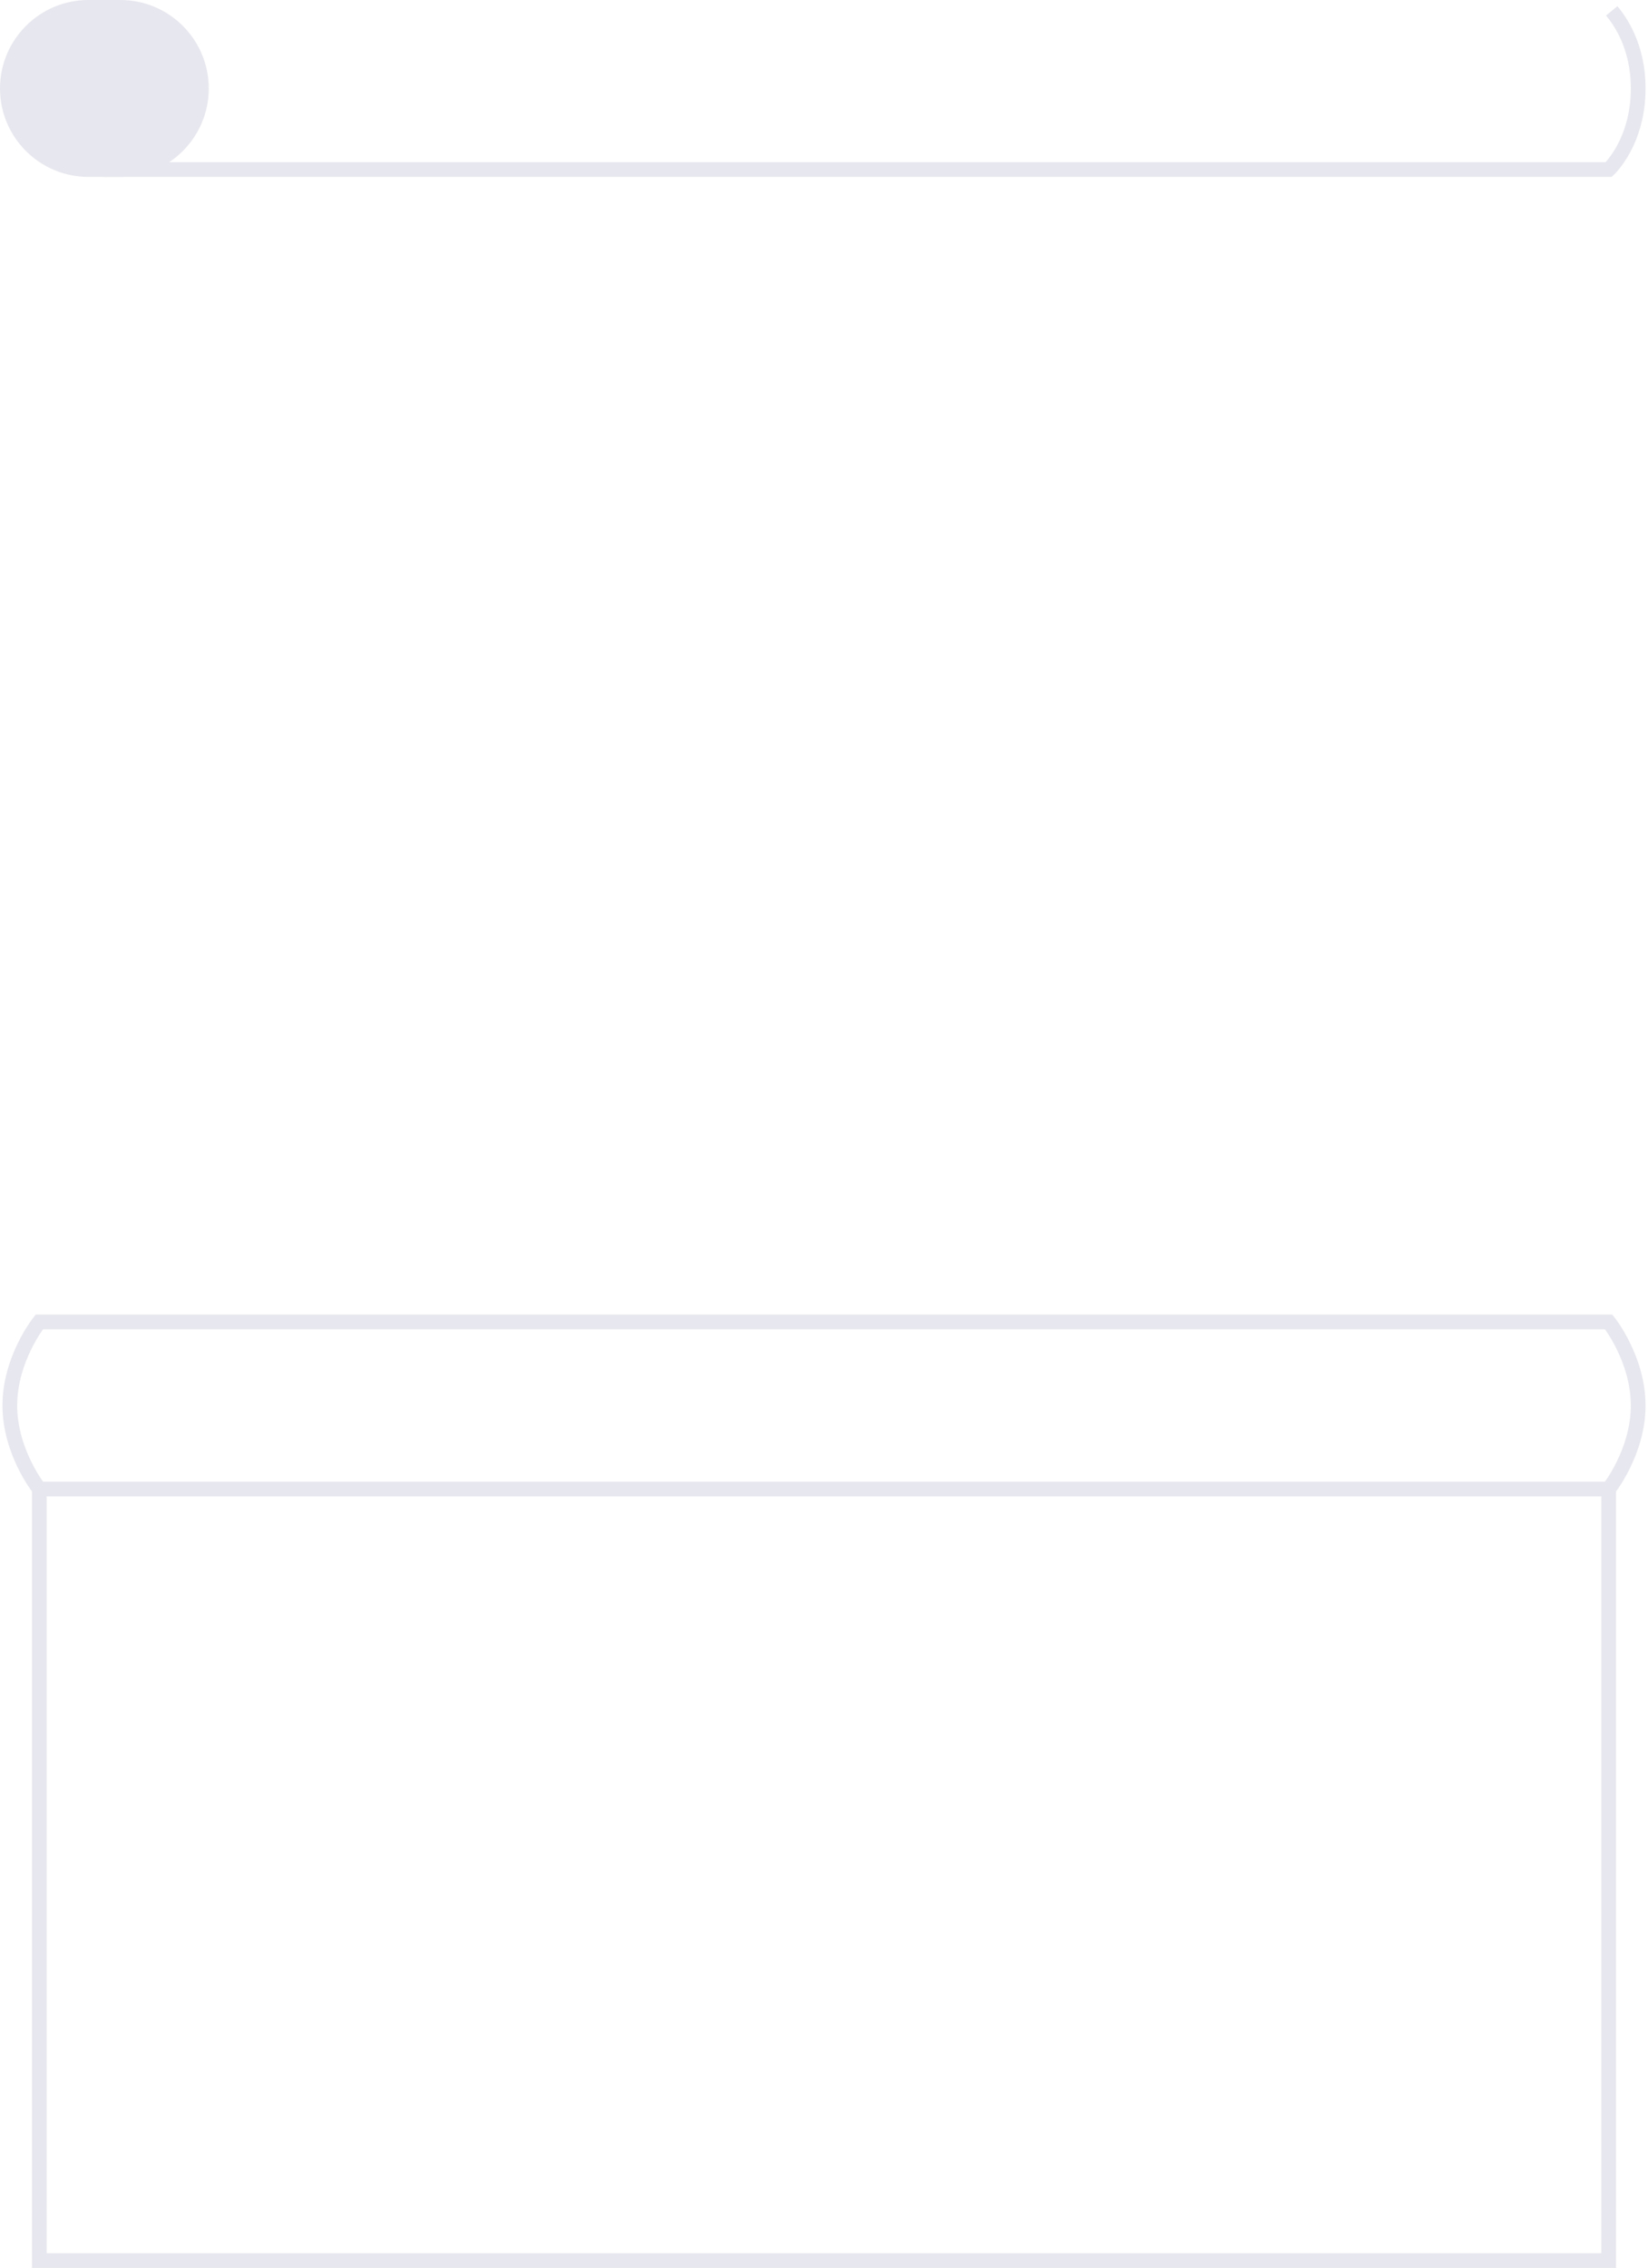 <svg clip-rule="evenodd" fill-rule="evenodd" viewBox="0 0 671 923" xmlns="http://www.w3.org/2000/svg"><g stroke="#e7e7ef" stroke-width="6"><path d="m655 538s12 15 12 34-12 34-12 34h-639s-12-15-12-34 12-34 12-34zm-639 0h639m0 68h-639v314h639z" fill="none"/><path d="m36 3h13c18.213 0 33 14.787 33 33s-14.787 33-33 33h-13c-18.213 0-33-14.787-33-33s14.787-33 33-33z" fill="#e7e7ef"/><path d="m656.242 4.417c3.069 3.769 10.758 13.972 10.758 31.583 0 22-12 33-12 33h-613 613" fill="none"/></g></svg>
